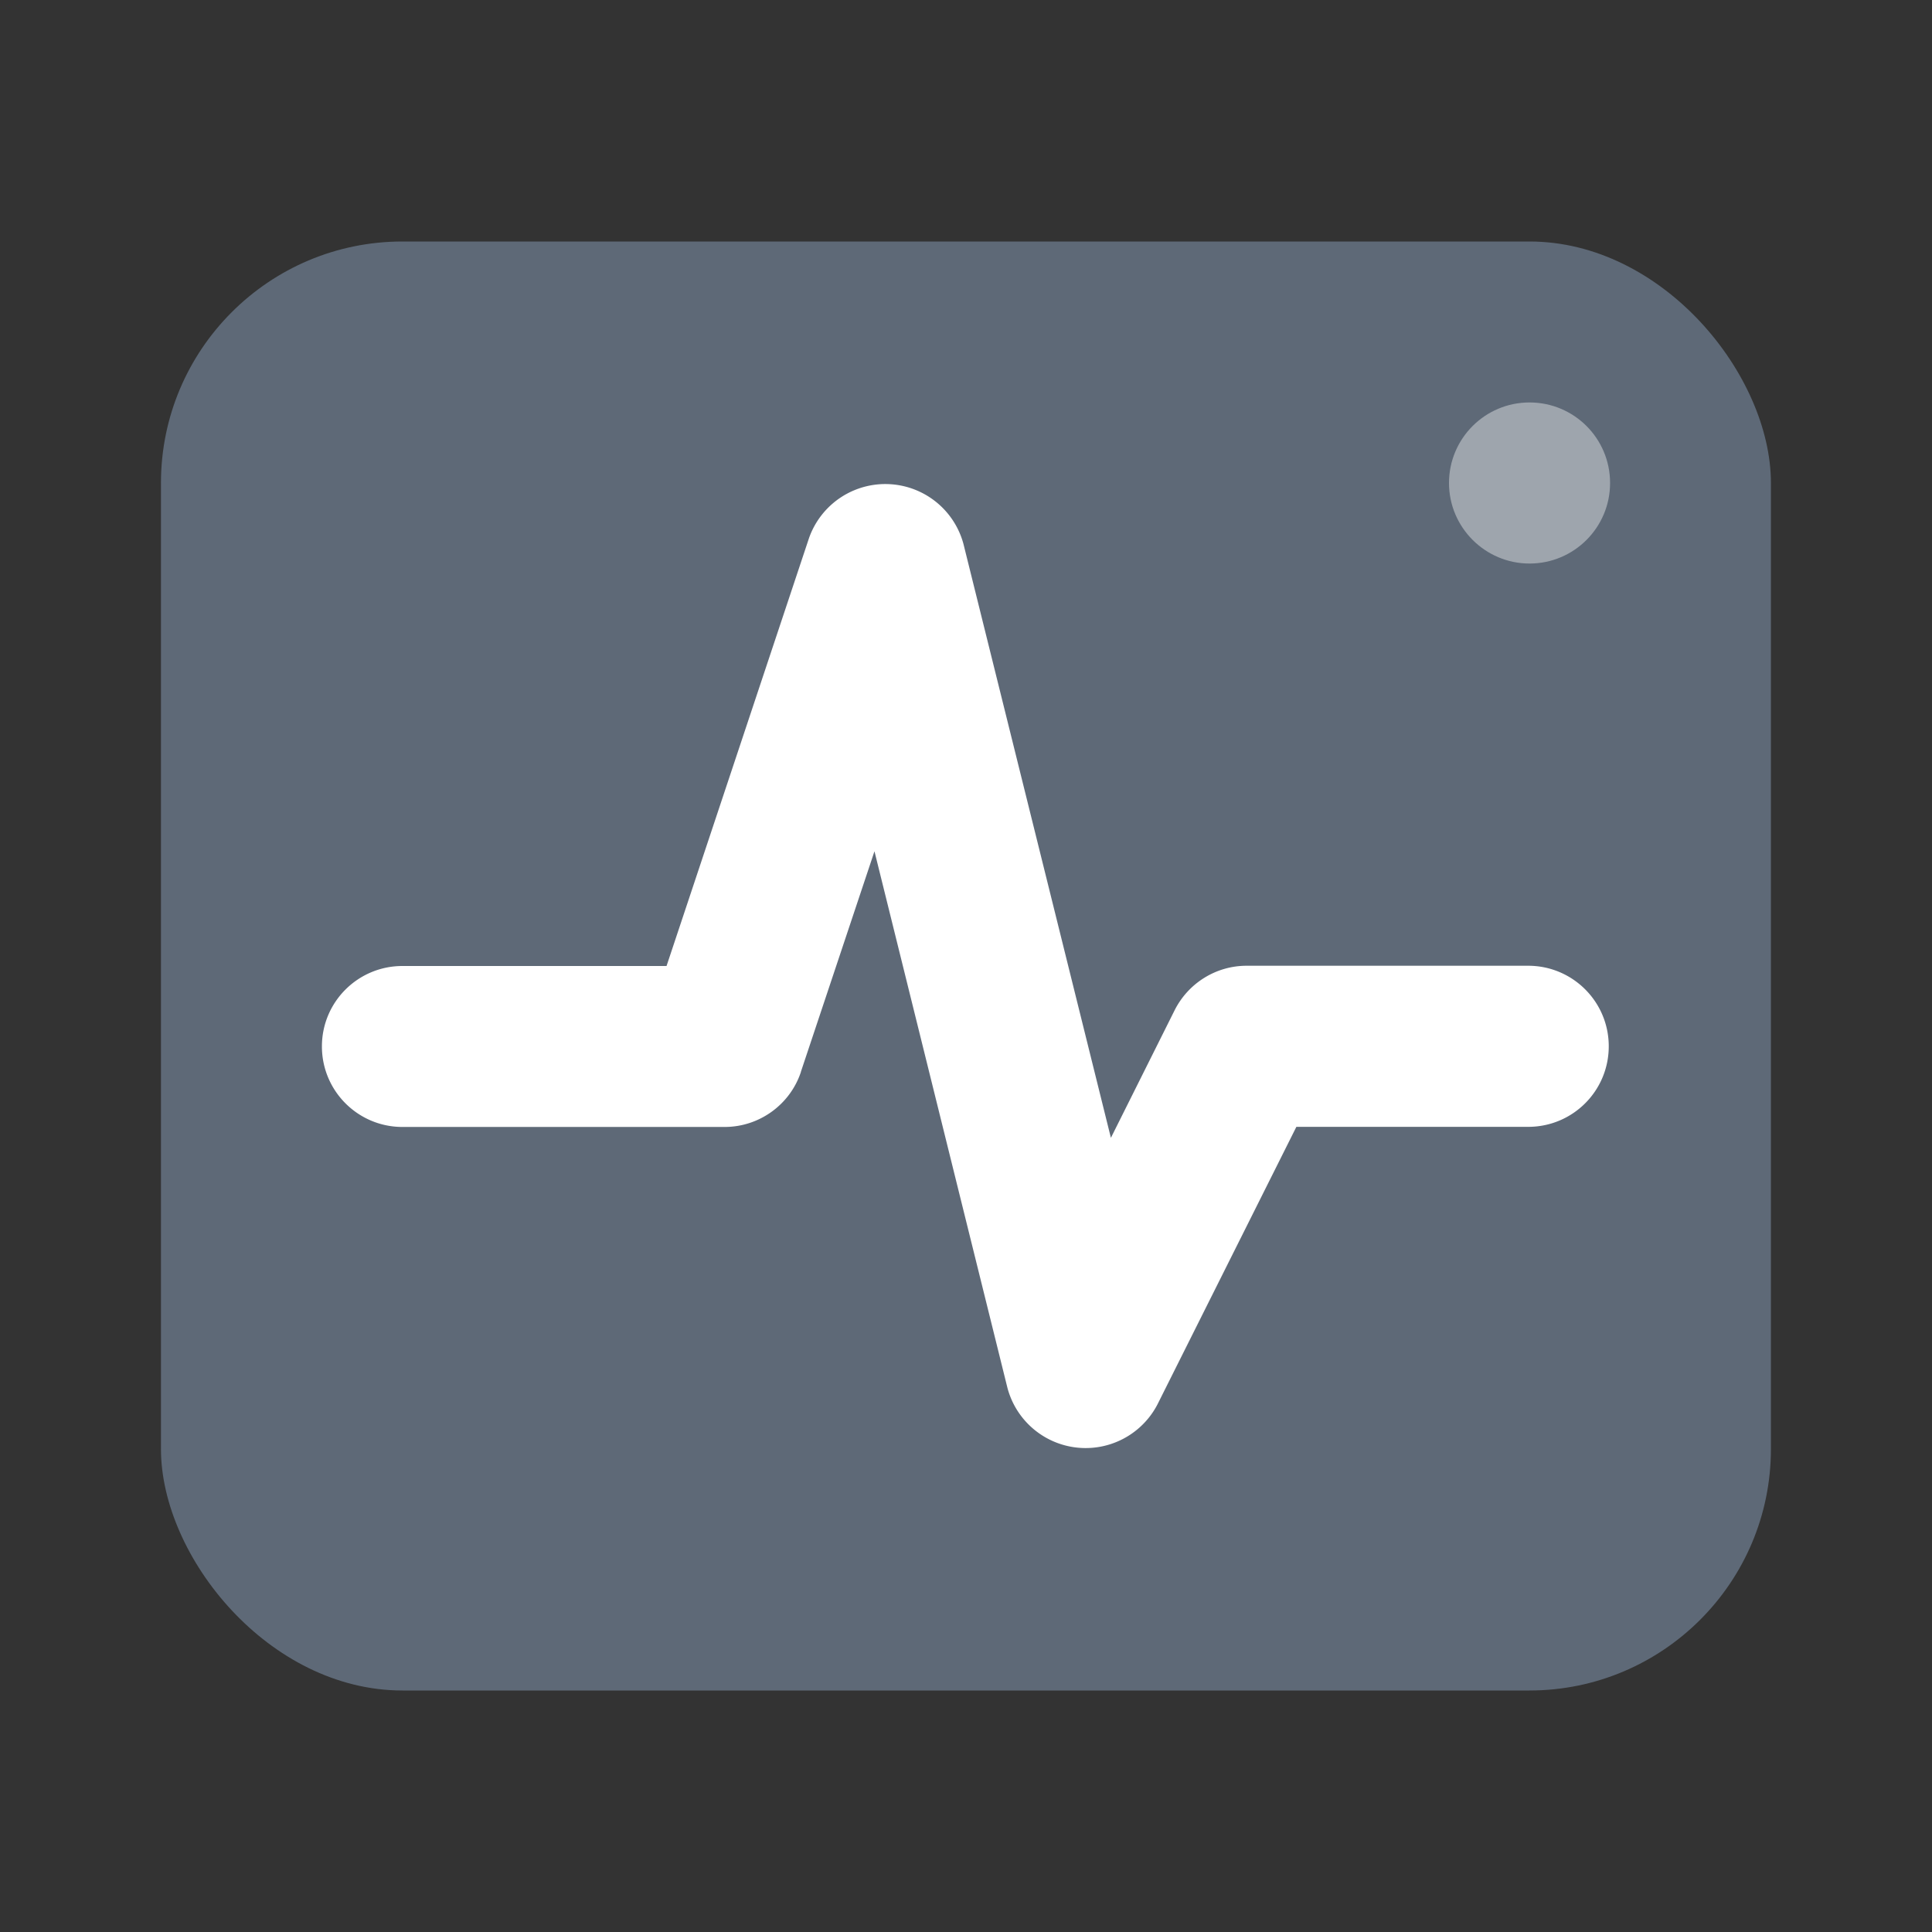 <svg width="18px" height="18px" viewBox="0 0 16 16" xmlns="http://www.w3.org/2000/svg" class="svg-icon " xmlns:xlink="http://www.w3.org/1999/xlink"><rect x="0" y="0" width="16" height="16" fill="#333333" stroke="none"/><rect x="1.333" y="2" width="13.333" height="12" rx="2" fill="#5E6977"></rect><g fill="#ffffff"><path d="M6.633 8.877c-.09.272-.346.456-.632.456H3.333c-.368 0-.667-.298-.667-.667S2.965 8 3.333 8H5.52L6.7 4.456a.67.67 0 0 1 1.279.049L9.2 9.423l.527-1.055c.113-.226.344-.37.596-.37h2.333c.368 0 .667.298.667.667s-.298.667-.667.667h-1.92l-1.15 2.298a.67.67 0 0 1-1.243-.137L7.242 7.05l-.61 1.828z"></path><path opacity=".4" fill-rule="evenodd" d="M12.667 4.667c.368 0 .667-.298.667-.667s-.298-.667-.667-.667S12 3.632 12 4s.3.667.667.667z"></path></g></svg>